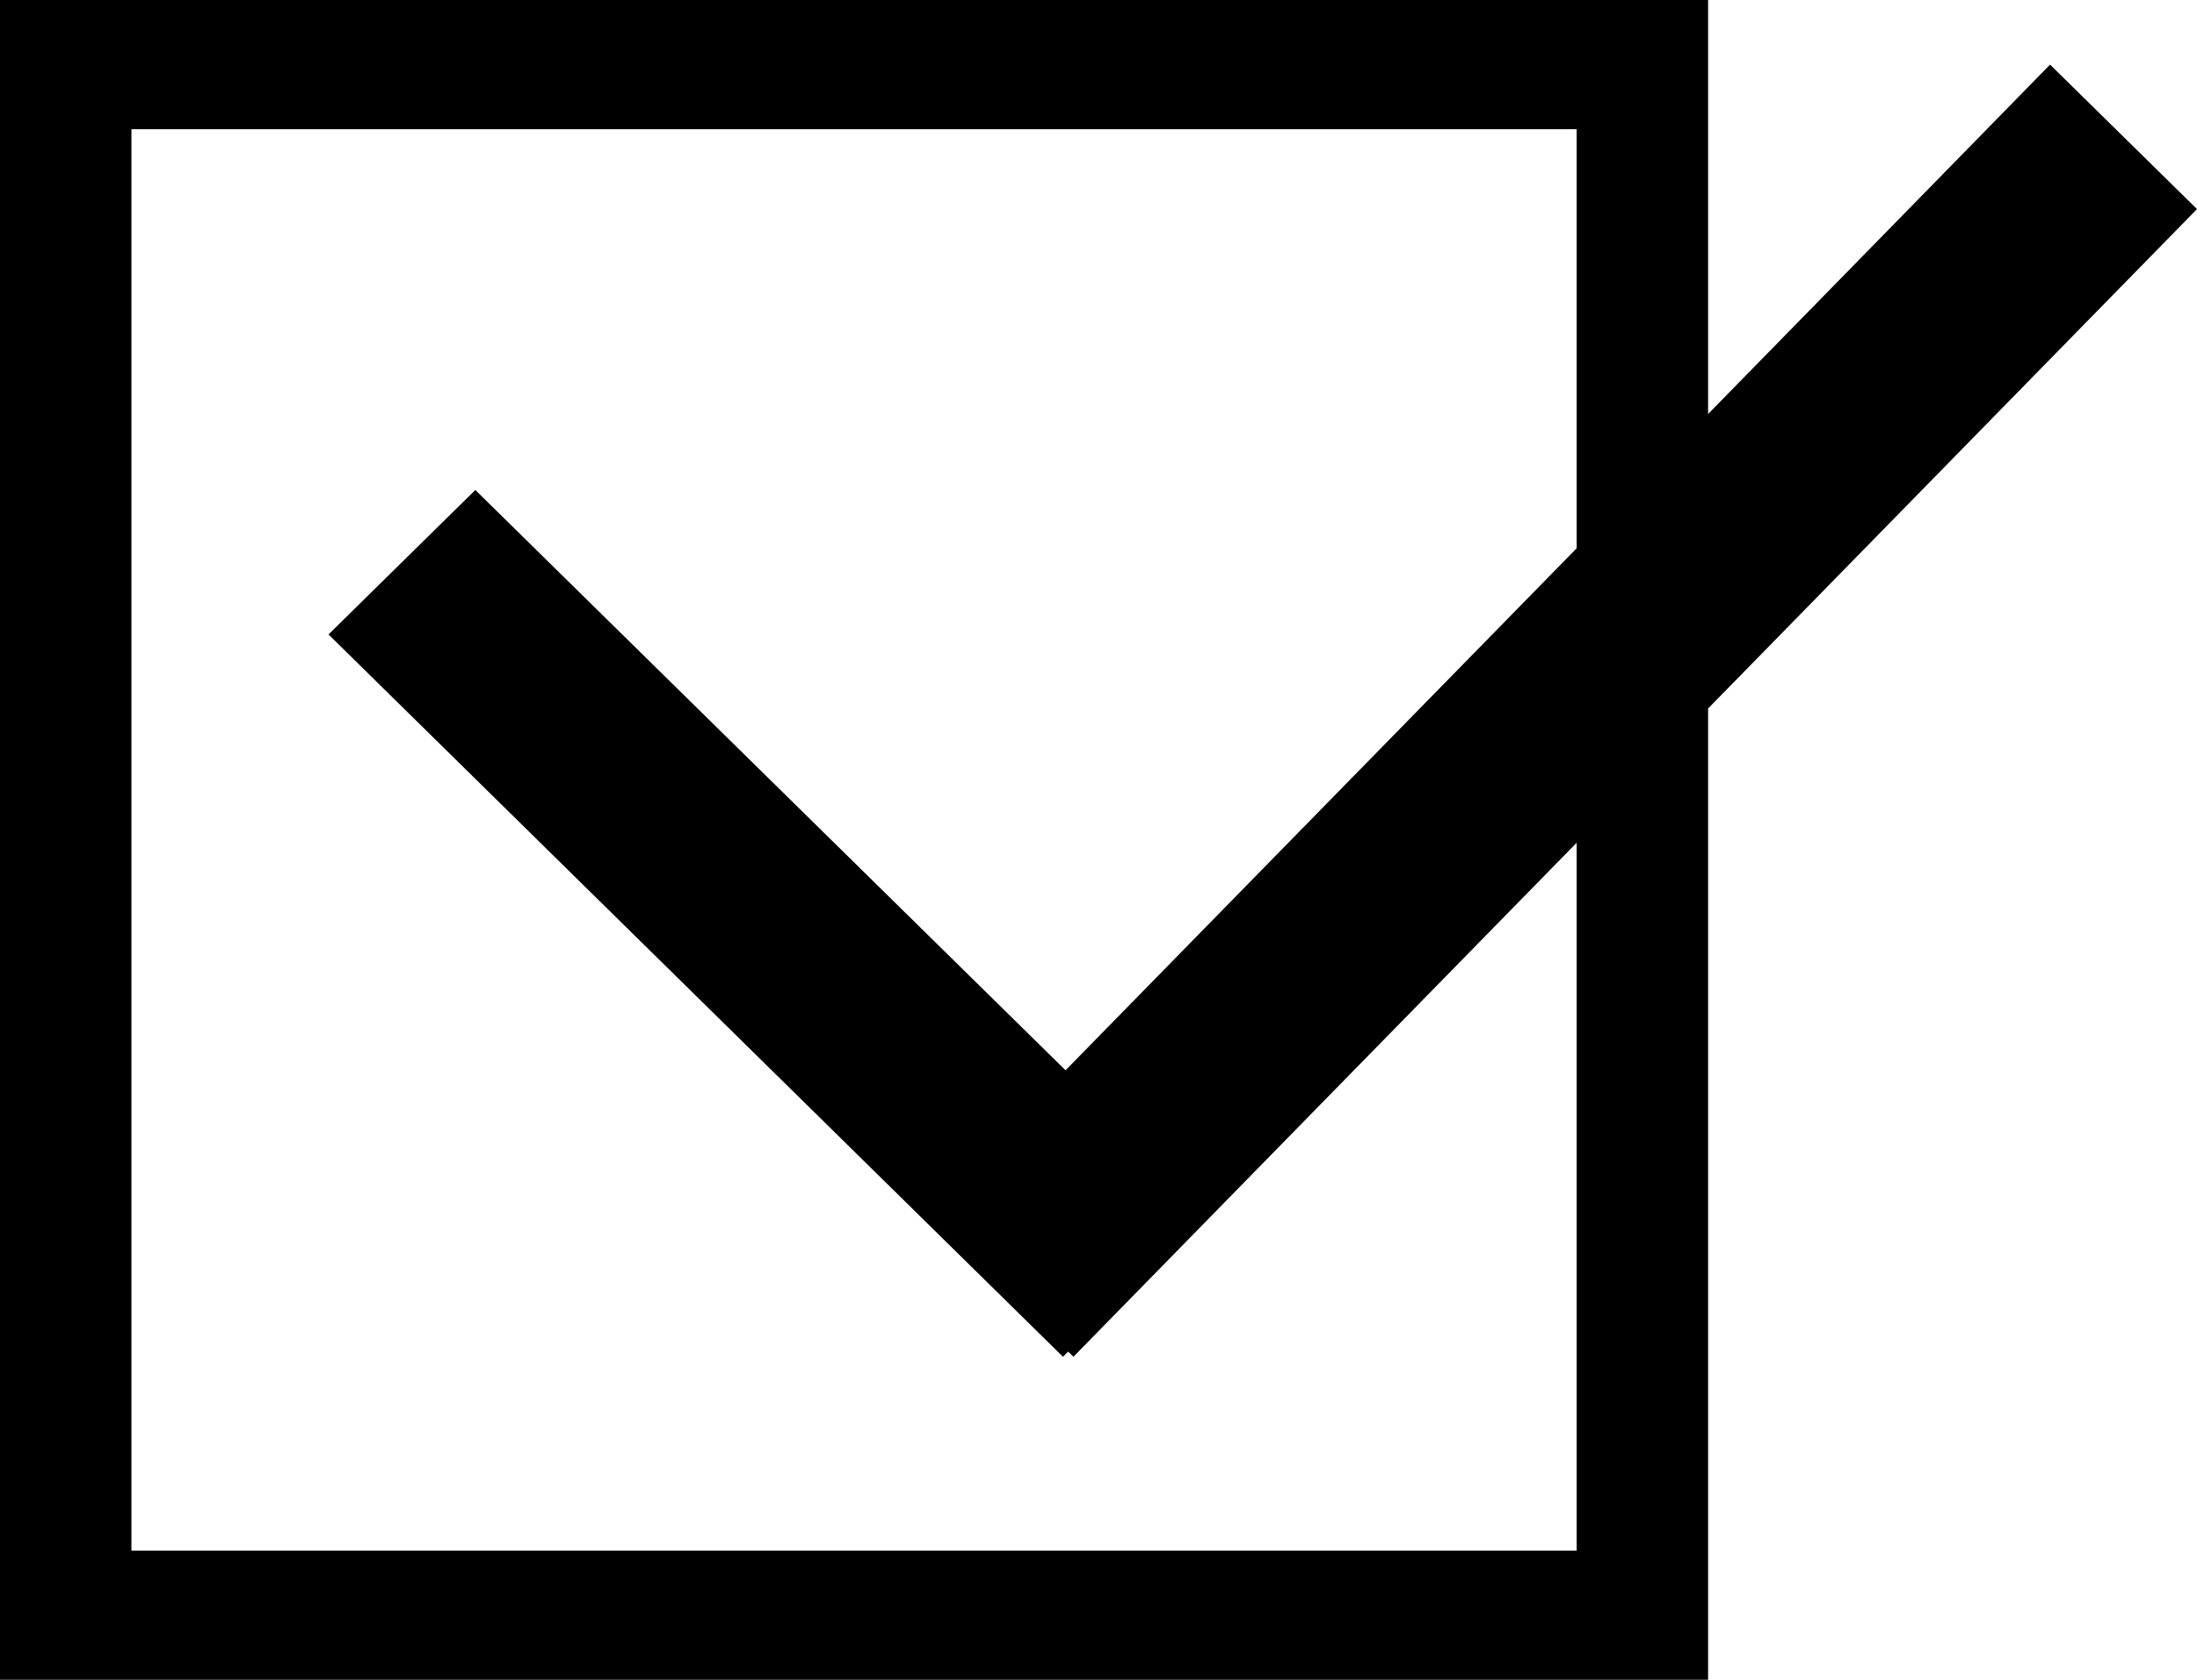 <svg xmlns="http://www.w3.org/2000/svg" width="17" height="13" viewBox="0 0 17 13">
  <path d="M914.2,50.243 L914.2,47 L903.017,47 L903.017,58 L914.2,58 L914.2,52.522 L910.306,56.5 L910.265,56.46 L910.225,56.5 L904.542,50.91 L905.678,49.792 L910.245,54.283 L914.2,50.243 Z M915.217,49.204 L917.863,46.5 L919,47.618 L915.217,51.483 L915.217,59 L902,59 L902,46 L915.217,46 L915.217,49.204 Z" transform="translate(-902 -46)"/>
</svg>
